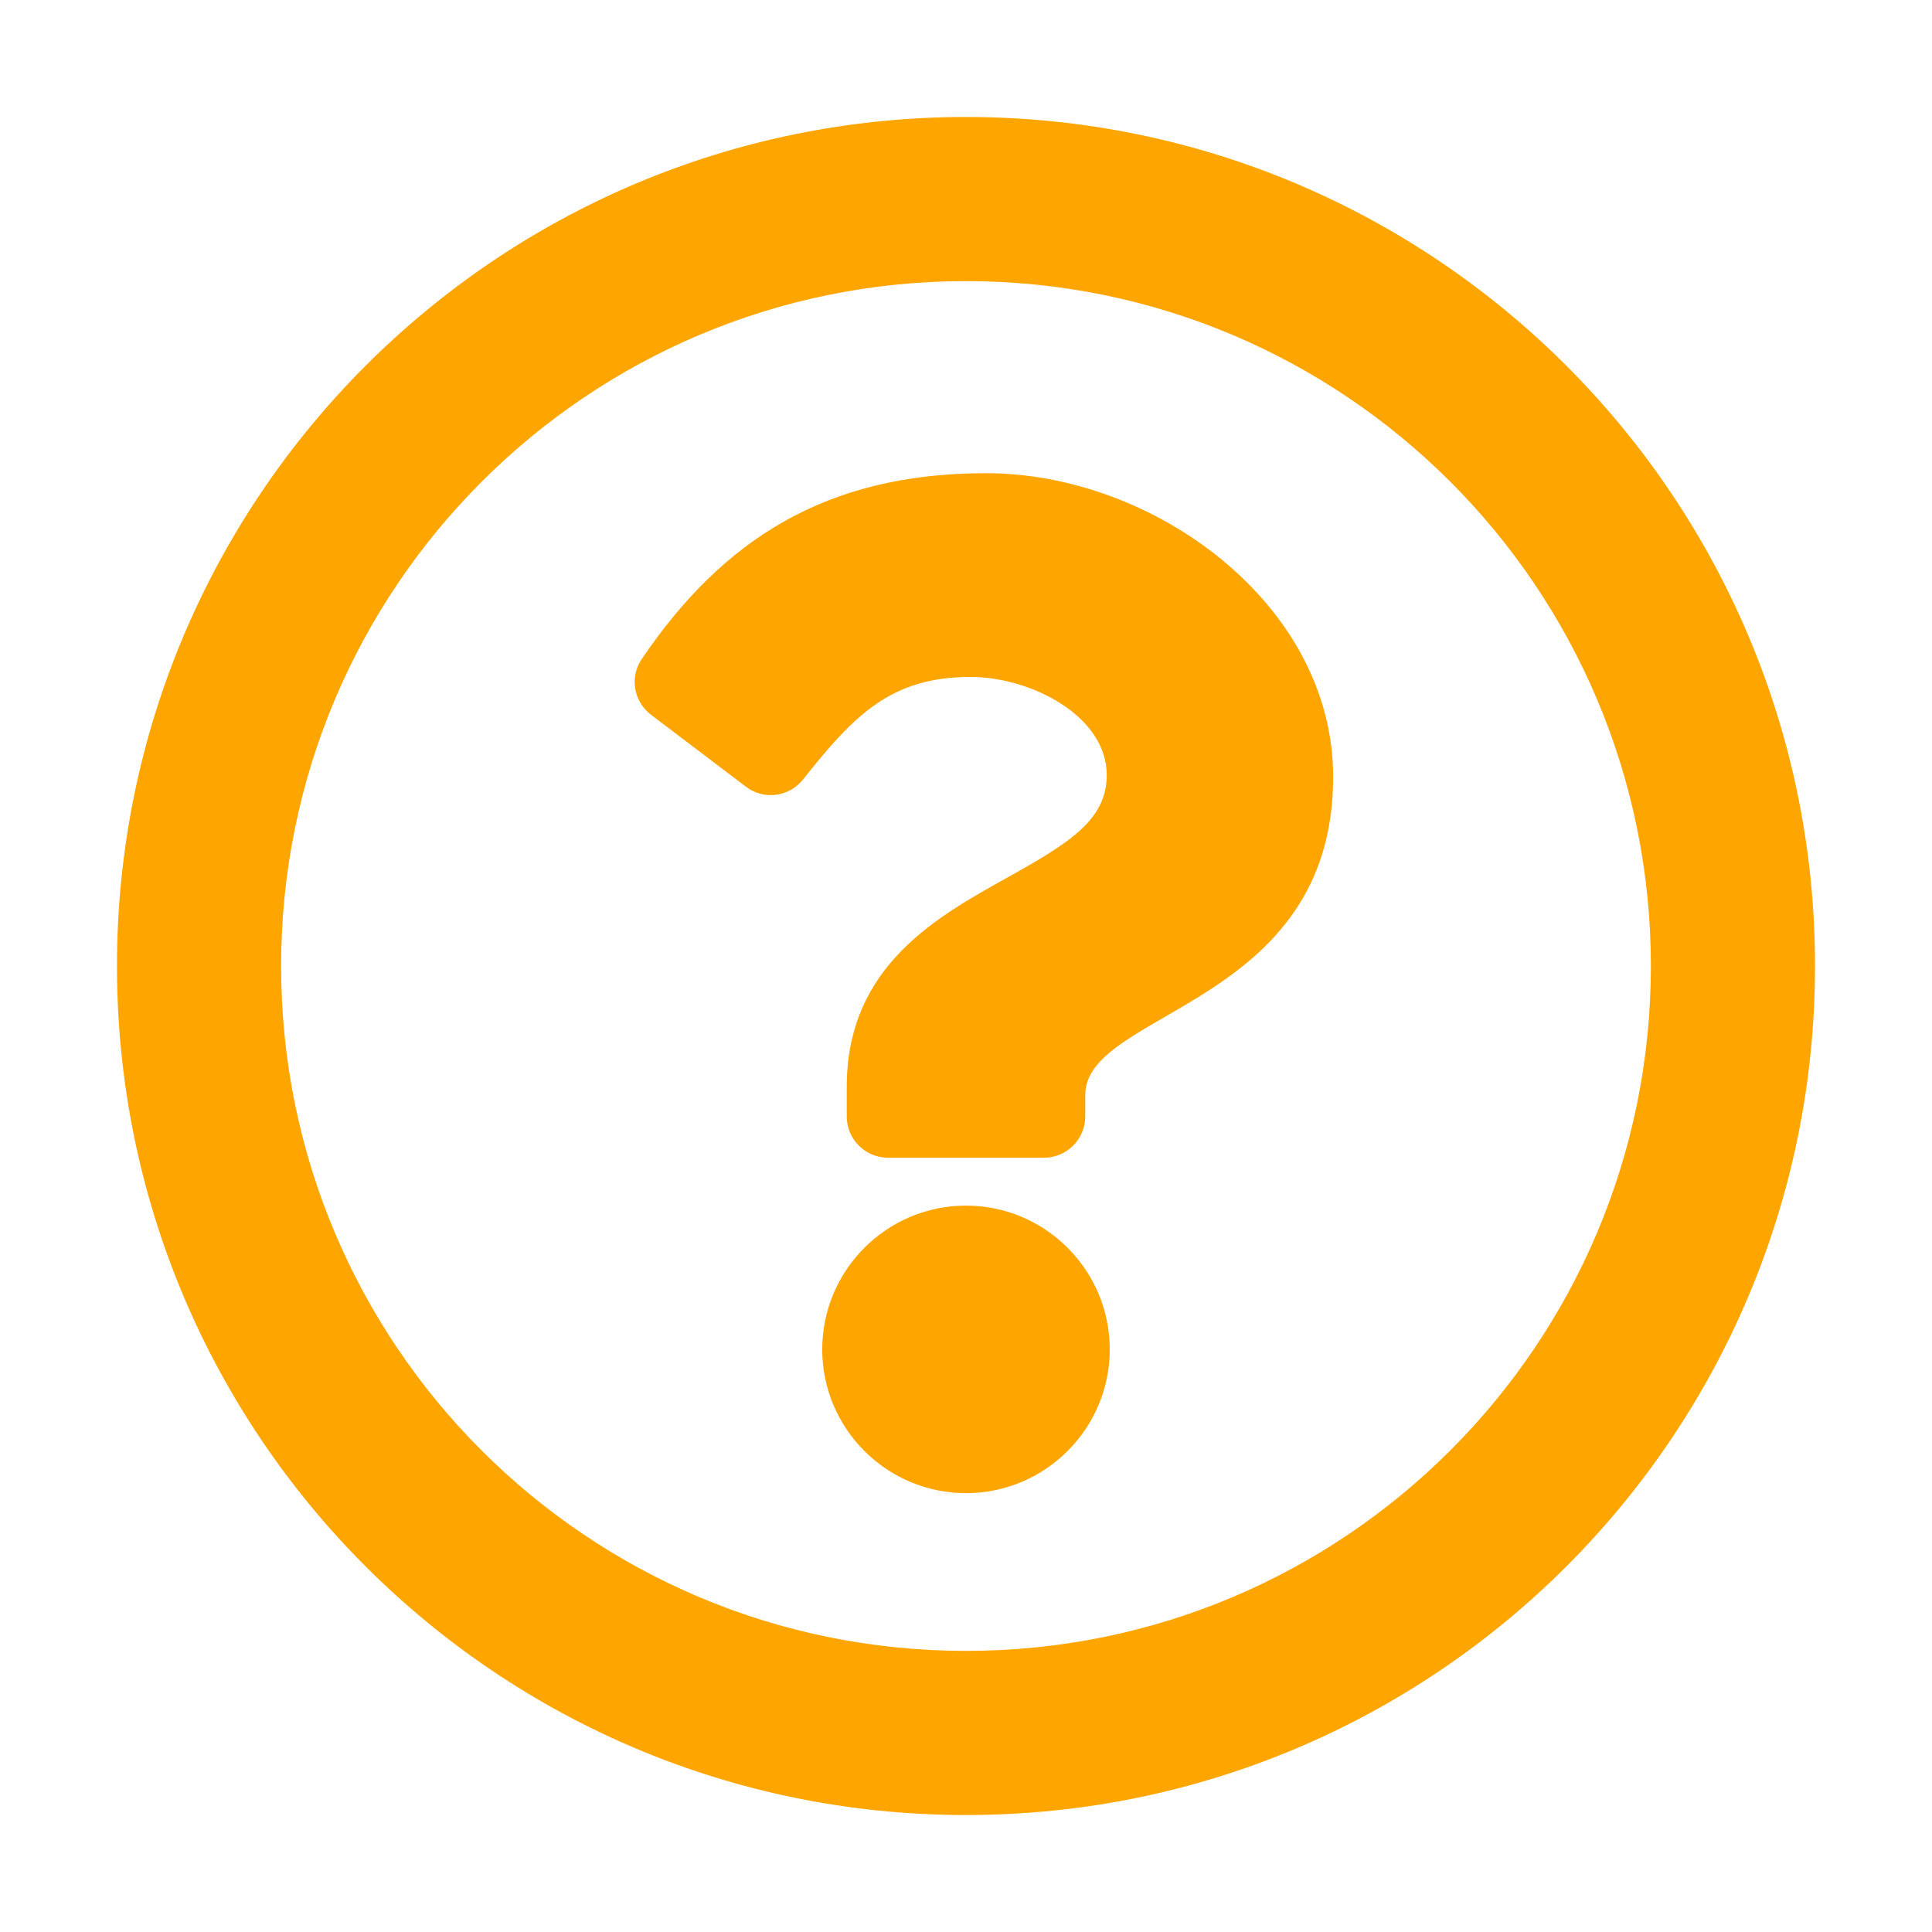 <svg version="1.1" id="Layer_1" xmlns="http://www.w3.org/2000/svg" xmlns:xlink="http://www.w3.org/1999/xlink" x="0px" y="0px" viewBox="0 0 512 512" style="enable-background:new 0 0 512 512;" xml:space="preserve"><path fill="orange" d="M256,31C131.7,31,31,131.8,31,256c0,124.3,100.7,225,225,225s225-100.7,225-225C481,131.8,380.3,31,256,31z M256,437.5 c-100.3,0-181.5-81.1-181.5-181.5c0-100.2,81.2-181.5,181.5-181.5c100.2,0,181.5,81.2,181.5,181.5 C437.5,356.3,356.3,437.5,256,437.5z M353.3,205.9c0,60.8-65.7,61.8-65.7,84.3v5.7c0,6-4.9,10.9-10.9,10.9h-41.4 c-6,0-10.9-4.9-10.9-10.9v-7.9c0-32.4,24.6-45.4,43.2-55.8c15.9-8.9,25.7-15,25.7-26.8c0-15.6-20-26-36.1-26 c-21,0-30.8,10-44.4,27.2c-3.7,4.6-10.4,5.5-15.1,1.9l-25.2-19.1c-4.6-3.5-5.7-10-2.4-14.8c21.4-31.5,48.7-49.2,91.2-49.2 C305.8,125.4,353.3,160.1,353.3,205.9z M294.1,357.6c0,21-17.1,38.1-38.1,38.1s-38.1-17.1-38.1-38.1c0-21,17.1-38.1,38.1-38.1 S294.1,336.6,294.1,357.6z"/></svg>
